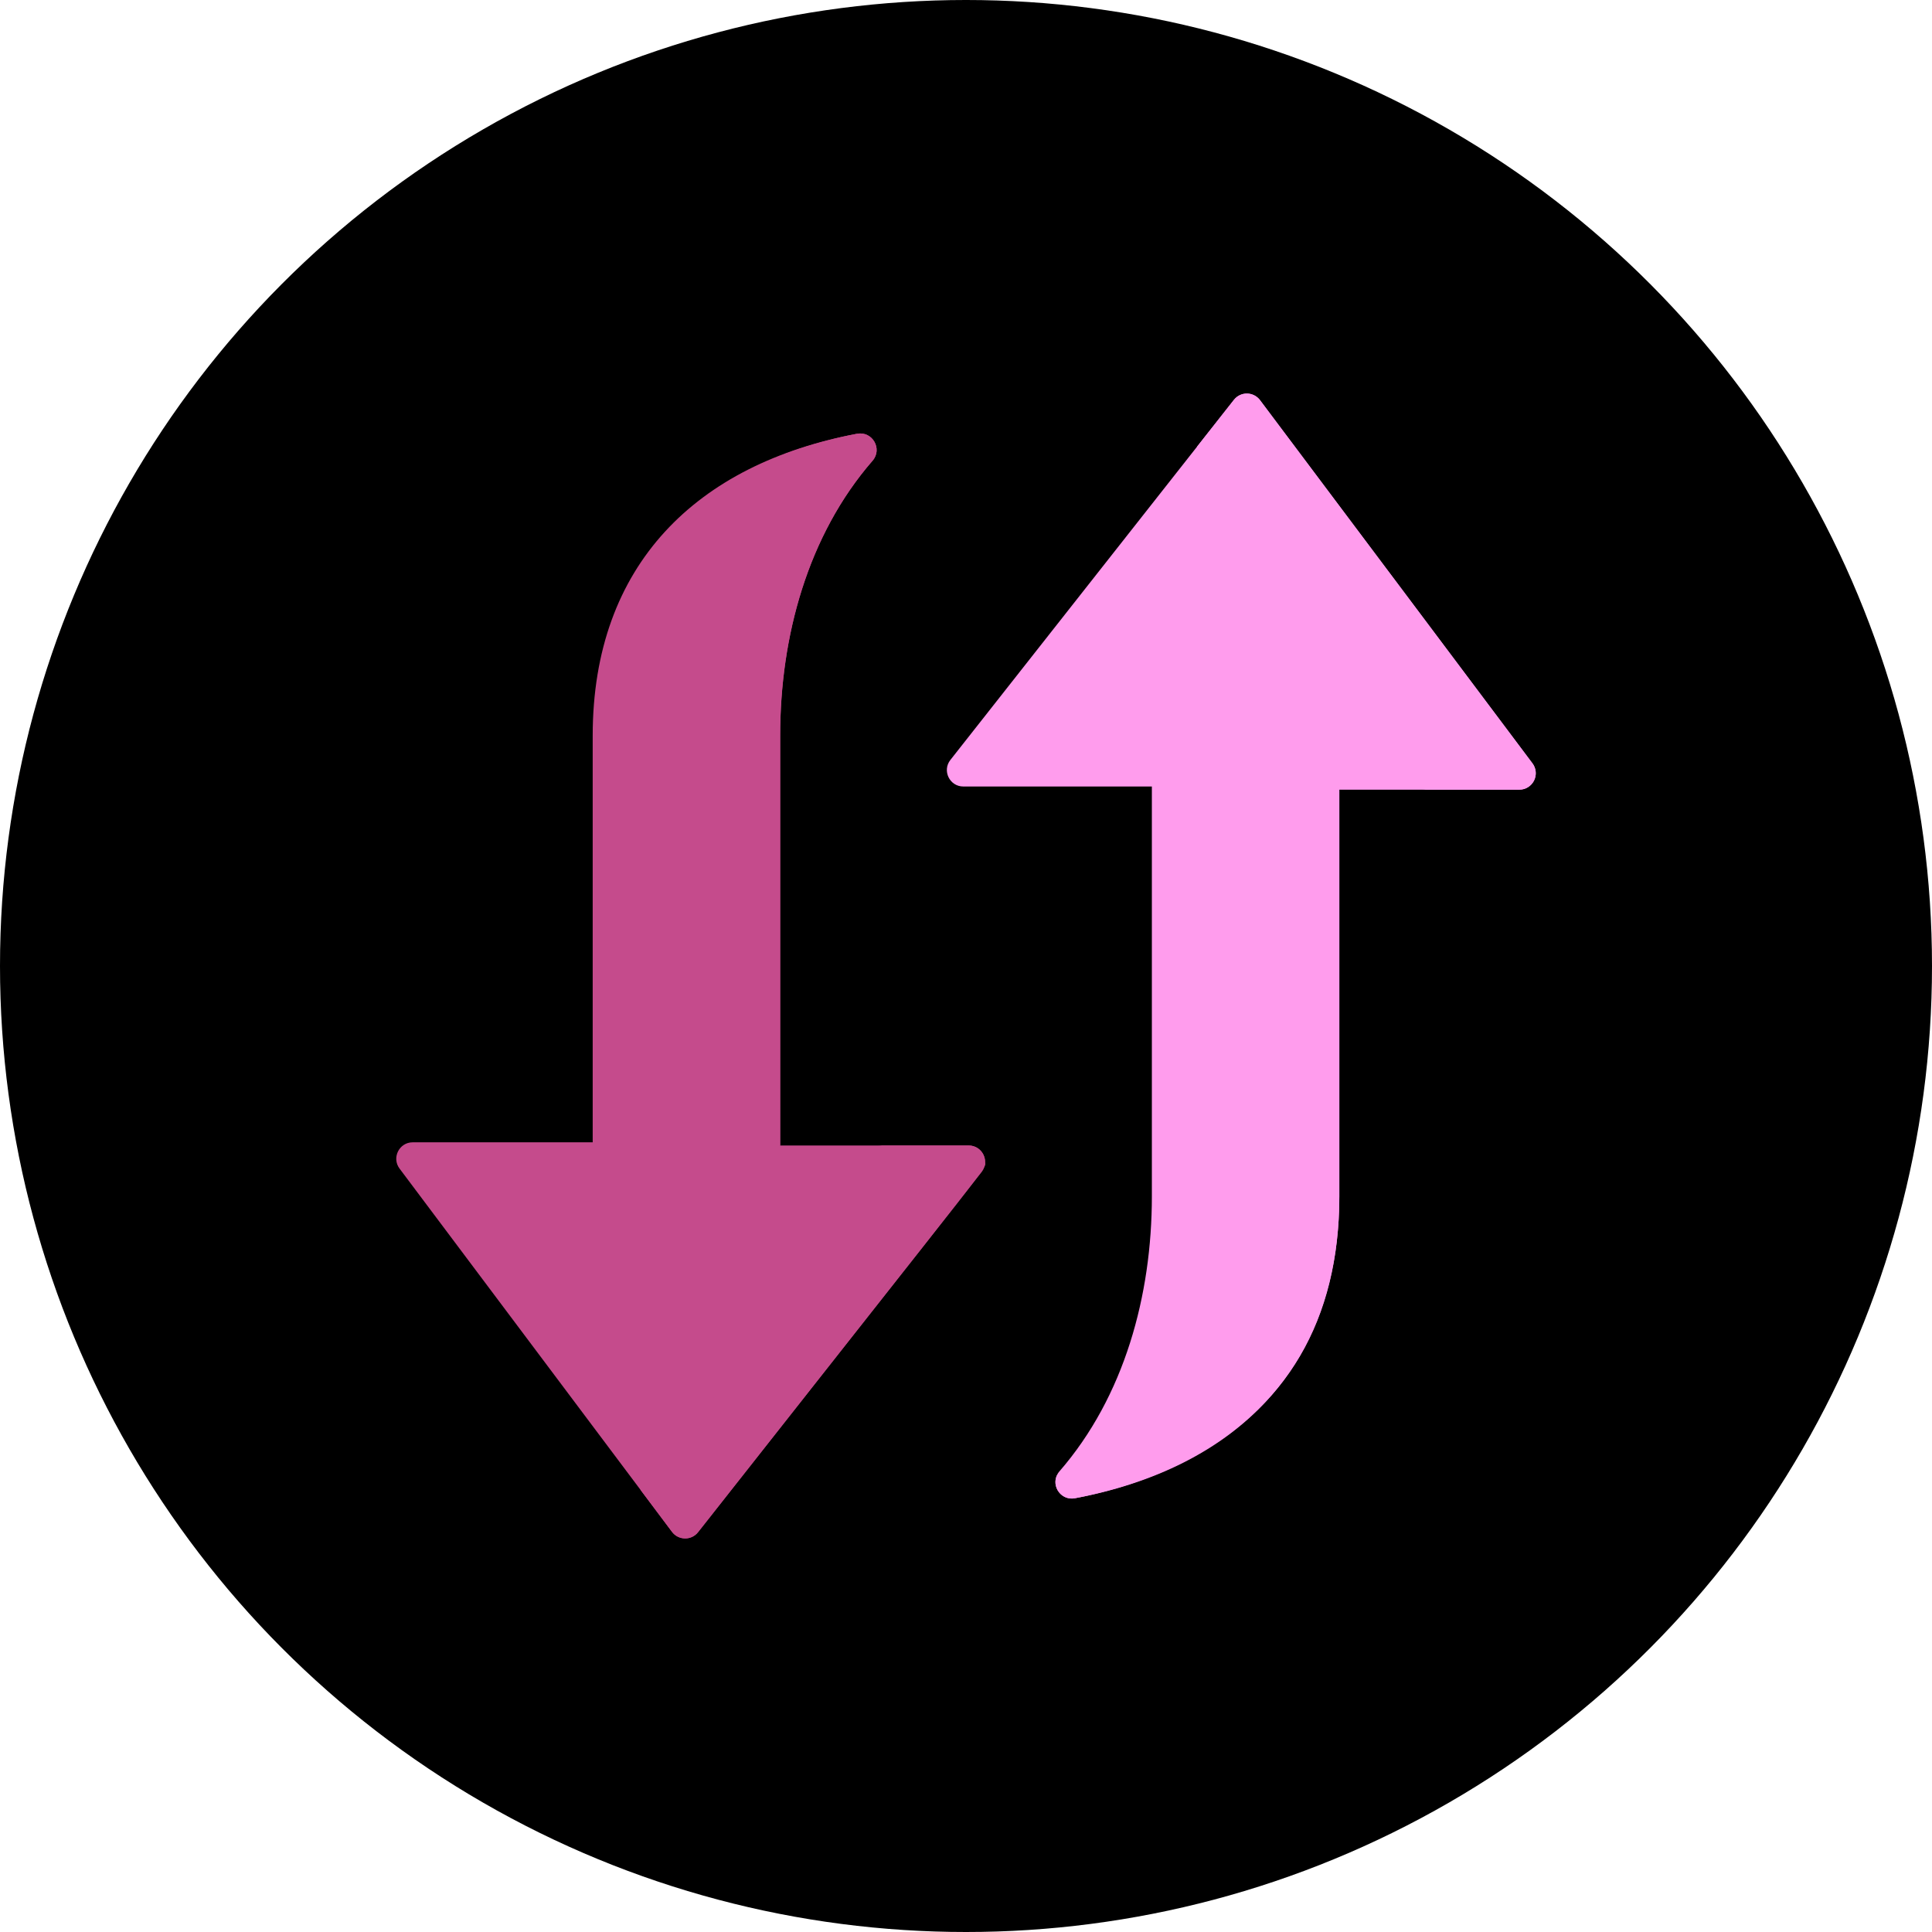 <?xml version="1.0" encoding="UTF-8" standalone="no"?>
<svg
   width="54"
   height="54"
   viewBox="0 0 54 54"
   fill="none"
   version="1.1"
   id="svg6"
   sodipodi:docname="switch.svg"
   inkscape:version="1.4 (1:1.4+202410161351+e7c3feb100)"
   xmlns:inkscape="http://www.inkscape.org/namespaces/inkscape"
   xmlns:sodipodi="http://sodipodi.sourceforge.net/DTD/sodipodi-0.dtd"
   xmlns="http://www.w3.org/2000/svg"
   xmlns:svg="http://www.w3.org/2000/svg">
  <sodipodi:namedview
     id="namedview6"
     pagecolor="#505050"
     bordercolor="#eeeeee"
     borderopacity="1"
     inkscape:showpageshadow="0"
     inkscape:pageopacity="0"
     inkscape:pagecheckerboard="0"
     inkscape:deskcolor="#505050"
     inkscape:zoom="10.657407"
     inkscape:cx="-13.230235"
     inkscape:cy="15.998263"
     inkscape:window-width="3440"
     inkscape:window-height="1353"
     inkscape:window-x="0"
     inkscape:window-y="0"
     inkscape:window-maximized="1"
     inkscape:current-layer="svg6" />
  <circle
     cx="27"
     cy="27"
     r="27"
     fill="black"
     id="circle1"
     style="fill:#000000;fill-opacity:1" />
  <path
     d="m 34.489,11.175 -7.925,10.065 c -0.237,0.301 -0.022,0.743 0.361,0.743 h 5.27 v 11.455 c 0,2.763 -0.766,5.595 -2.583,7.686 -0.285,0.328 0.005,0.833 0.432,0.752 0.755,-0.142 1.893,-0.432 3.022,-1.005 2.898,-1.47 4.368,-3.972 4.368,-7.434 V 22.072 h 5.031 c 0.174,0 0.333,-0.098 0.411,-0.254 0.077,-0.153 0.063,-0.34 -0.043,-0.481 L 35.218,11.184 c -0.086,-0.114 -0.219,-0.182 -0.362,-0.184 -0.143,-0.002 -0.278,0.063 -0.366,0.175 z"
     fill="#ff9ced"
     id="path1"
     clip-path="url(#clipPath11)" />
  <path
     d="m 34.489,11.175 -1.033,1.312 c 7.172,9.563 6.729,8.906 6.729,9.125 0,0.252 -0.204,0.459 -0.459,0.459 h 2.74 c 0.174,0 0.333,-0.098 0.411,-0.254 0.077,-0.153 0.063,-0.34 -0.043,-0.481 L 35.217,11.184 c -0.086,-0.114 -0.219,-0.182 -0.362,-0.184 -0.143,-0.002 -0.278,0.063 -0.366,0.175 z"
     fill="#ff9ced"
     id="path2"
     clip-path="url(#clipPath10)" />
  <path
     d="m 23.956,12.123 c -4.474,0.842 -7.39,3.653 -7.39,8.439 v 11.366 h -5.031 c -0.378,0 -0.594,0.433 -0.367,0.735 l 7.615,10.153 c 0.181,0.241 0.542,0.246 0.728,0.009 8.537,-10.841 8.023,-10.121 8.023,-10.349 0,-0.252 -0.204,-0.459 -0.459,-0.459 H 21.805 V 20.562 c 0,-2.769 0.77,-5.6 2.583,-7.686 0.285,-0.328 -0.006,-0.833 -0.432,-0.752 z"
     fill="#ff02d1"
     id="path3"
     clip-path="url(#clipPath9)"
     style="fill:#c54b8c;fill-opacity:1" />
  <path
     d="m 24.993,32.476 c 0,0.228 0.473,-0.442 -7.091,9.165 l 0.881,1.175 c 0.181,0.241 0.542,0.246 0.728,0.009 l 7.925,-10.065 c 0.236,-0.3 0.022,-0.743 -0.361,-0.743 h -2.542 c 0.255,0 0.459,0.207 0.459,0.459 z"
     fill="#ff02d1"
     id="path4"
     clip-path="url(#clipPath8)"
     style="fill:#c54b8c;fill-opacity:1" />
  <path
     d="m 23.956,12.123 c -0.528,0.1 -1.243,0.271 -2.011,0.561 -0.076,0.306 -2.681,2.614 -2.681,7.878 v 8.645 c 0.027,0.118 0.042,0.296 0.042,0.546 0,1.669 0.917,2.146 1.641,2.264 h 0.86 V 20.562 c 0,-2.769 0.77,-5.6 2.583,-7.686 0.285,-0.328 -0.006,-0.833 -0.432,-0.752 z"
     fill="#ff02d1"
     id="path5"
     clip-path="url(#clipPath7)"
     style="fill:#c54b8c;fill-opacity:1" />
  <path
     d="m 34.695,24.571 v 8.867 c 0,3.838 -1.822,6.442 -5.147,7.787 -0.166,0.341 0.128,0.722 0.497,0.652 4.475,-0.843 7.39,-3.653 7.39,-8.439 V 22.072 h -0.651 c -0.81,0.084 -2.088,0.528 -2.088,2.499 z"
     fill="#ff9ced"
     id="path6"
     clip-path="url(#clipPath6)" />
  <defs
     id="defs6">
    <clipPath
       clipPathUnits="userSpaceOnUse"
       id="clipPath6">
      <rect
         width="32"
         height="32"
         fill="#ffffff"
         transform="rotate(-90)"
         id="rect7"
         x="-43"
         y="11" />
    </clipPath>
    <clipPath
       clipPathUnits="userSpaceOnUse"
       id="clipPath7">
      <rect
         width="32"
         height="32"
         fill="#ffffff"
         transform="rotate(-90)"
         id="rect8"
         x="-43"
         y="11" />
    </clipPath>
    <clipPath
       clipPathUnits="userSpaceOnUse"
       id="clipPath8">
      <rect
         width="32"
         height="32"
         fill="#ffffff"
         transform="rotate(-90)"
         id="rect9"
         x="-43"
         y="11" />
    </clipPath>
    <clipPath
       clipPathUnits="userSpaceOnUse"
       id="clipPath9">
      <rect
         width="32"
         height="32"
         fill="#ffffff"
         transform="rotate(-90)"
         id="rect10"
         x="-43"
         y="11" />
    </clipPath>
    <clipPath
       clipPathUnits="userSpaceOnUse"
       id="clipPath10">
      <rect
         width="32"
         height="32"
         fill="#ffffff"
         transform="rotate(-90)"
         id="rect11"
         x="-43"
         y="11" />
    </clipPath>
    <clipPath
       clipPathUnits="userSpaceOnUse"
       id="clipPath11">
      <rect
         width="32"
         height="32"
         fill="#ffffff"
         transform="rotate(-90)"
         id="rect12"
         x="-43"
         y="11" />
    </clipPath>
  </defs>
</svg>
